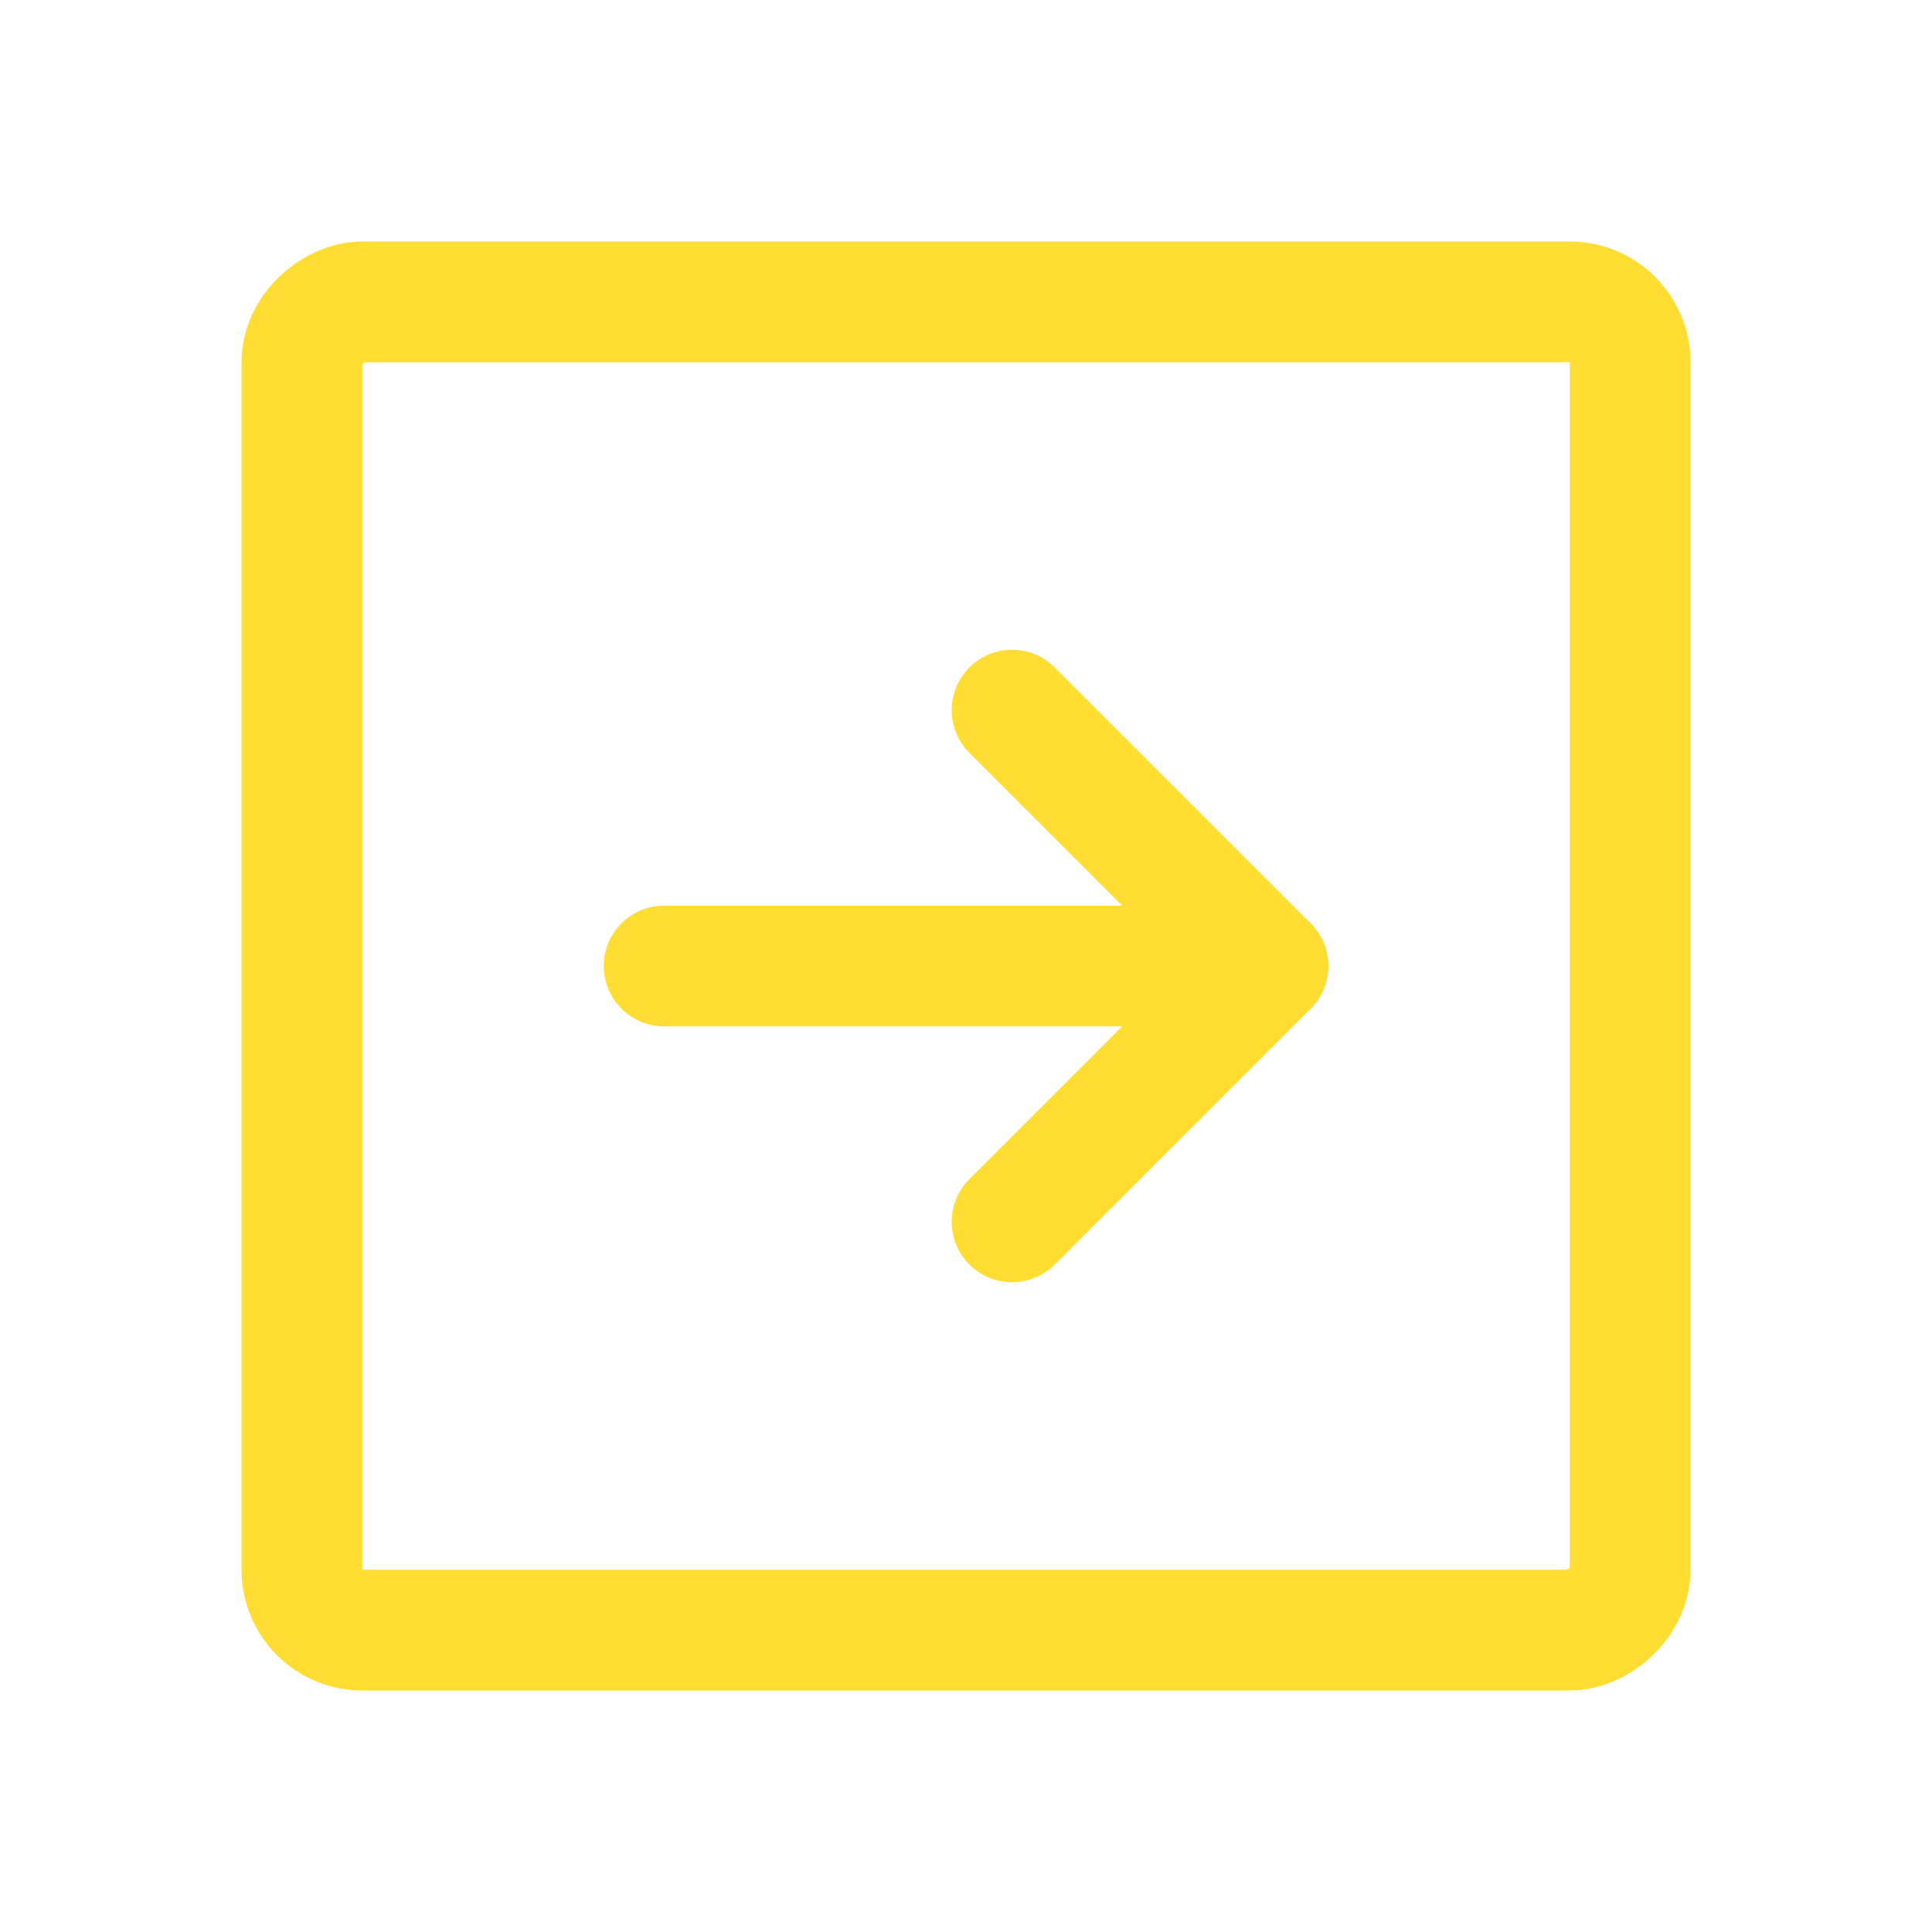 <svg xmlns="http://www.w3.org/2000/svg" width="192" height="192" fill="#fd3" viewBox="0 0 256 256">
  <rect width="256" height="256" fill="none"></rect>
  <rect x="40" y="40" width="176" height="176" rx="8" transform="translate(256) rotate(90)" fill="none" stroke="#fd3" stroke-linecap="round" stroke-linejoin="round" stroke-width="16"></rect>
  <polyline points="134.1 94.1 168 128 134.1 161.9" fill="none" stroke="#fd3" stroke-linecap="round" stroke-linejoin="round" stroke-width="16"></polyline>
  <line x1="88" y1="128" x2="168" y2="128" fill="none" stroke="#fd3" stroke-linecap="round" stroke-linejoin="round" stroke-width="16"></line>
</svg>
